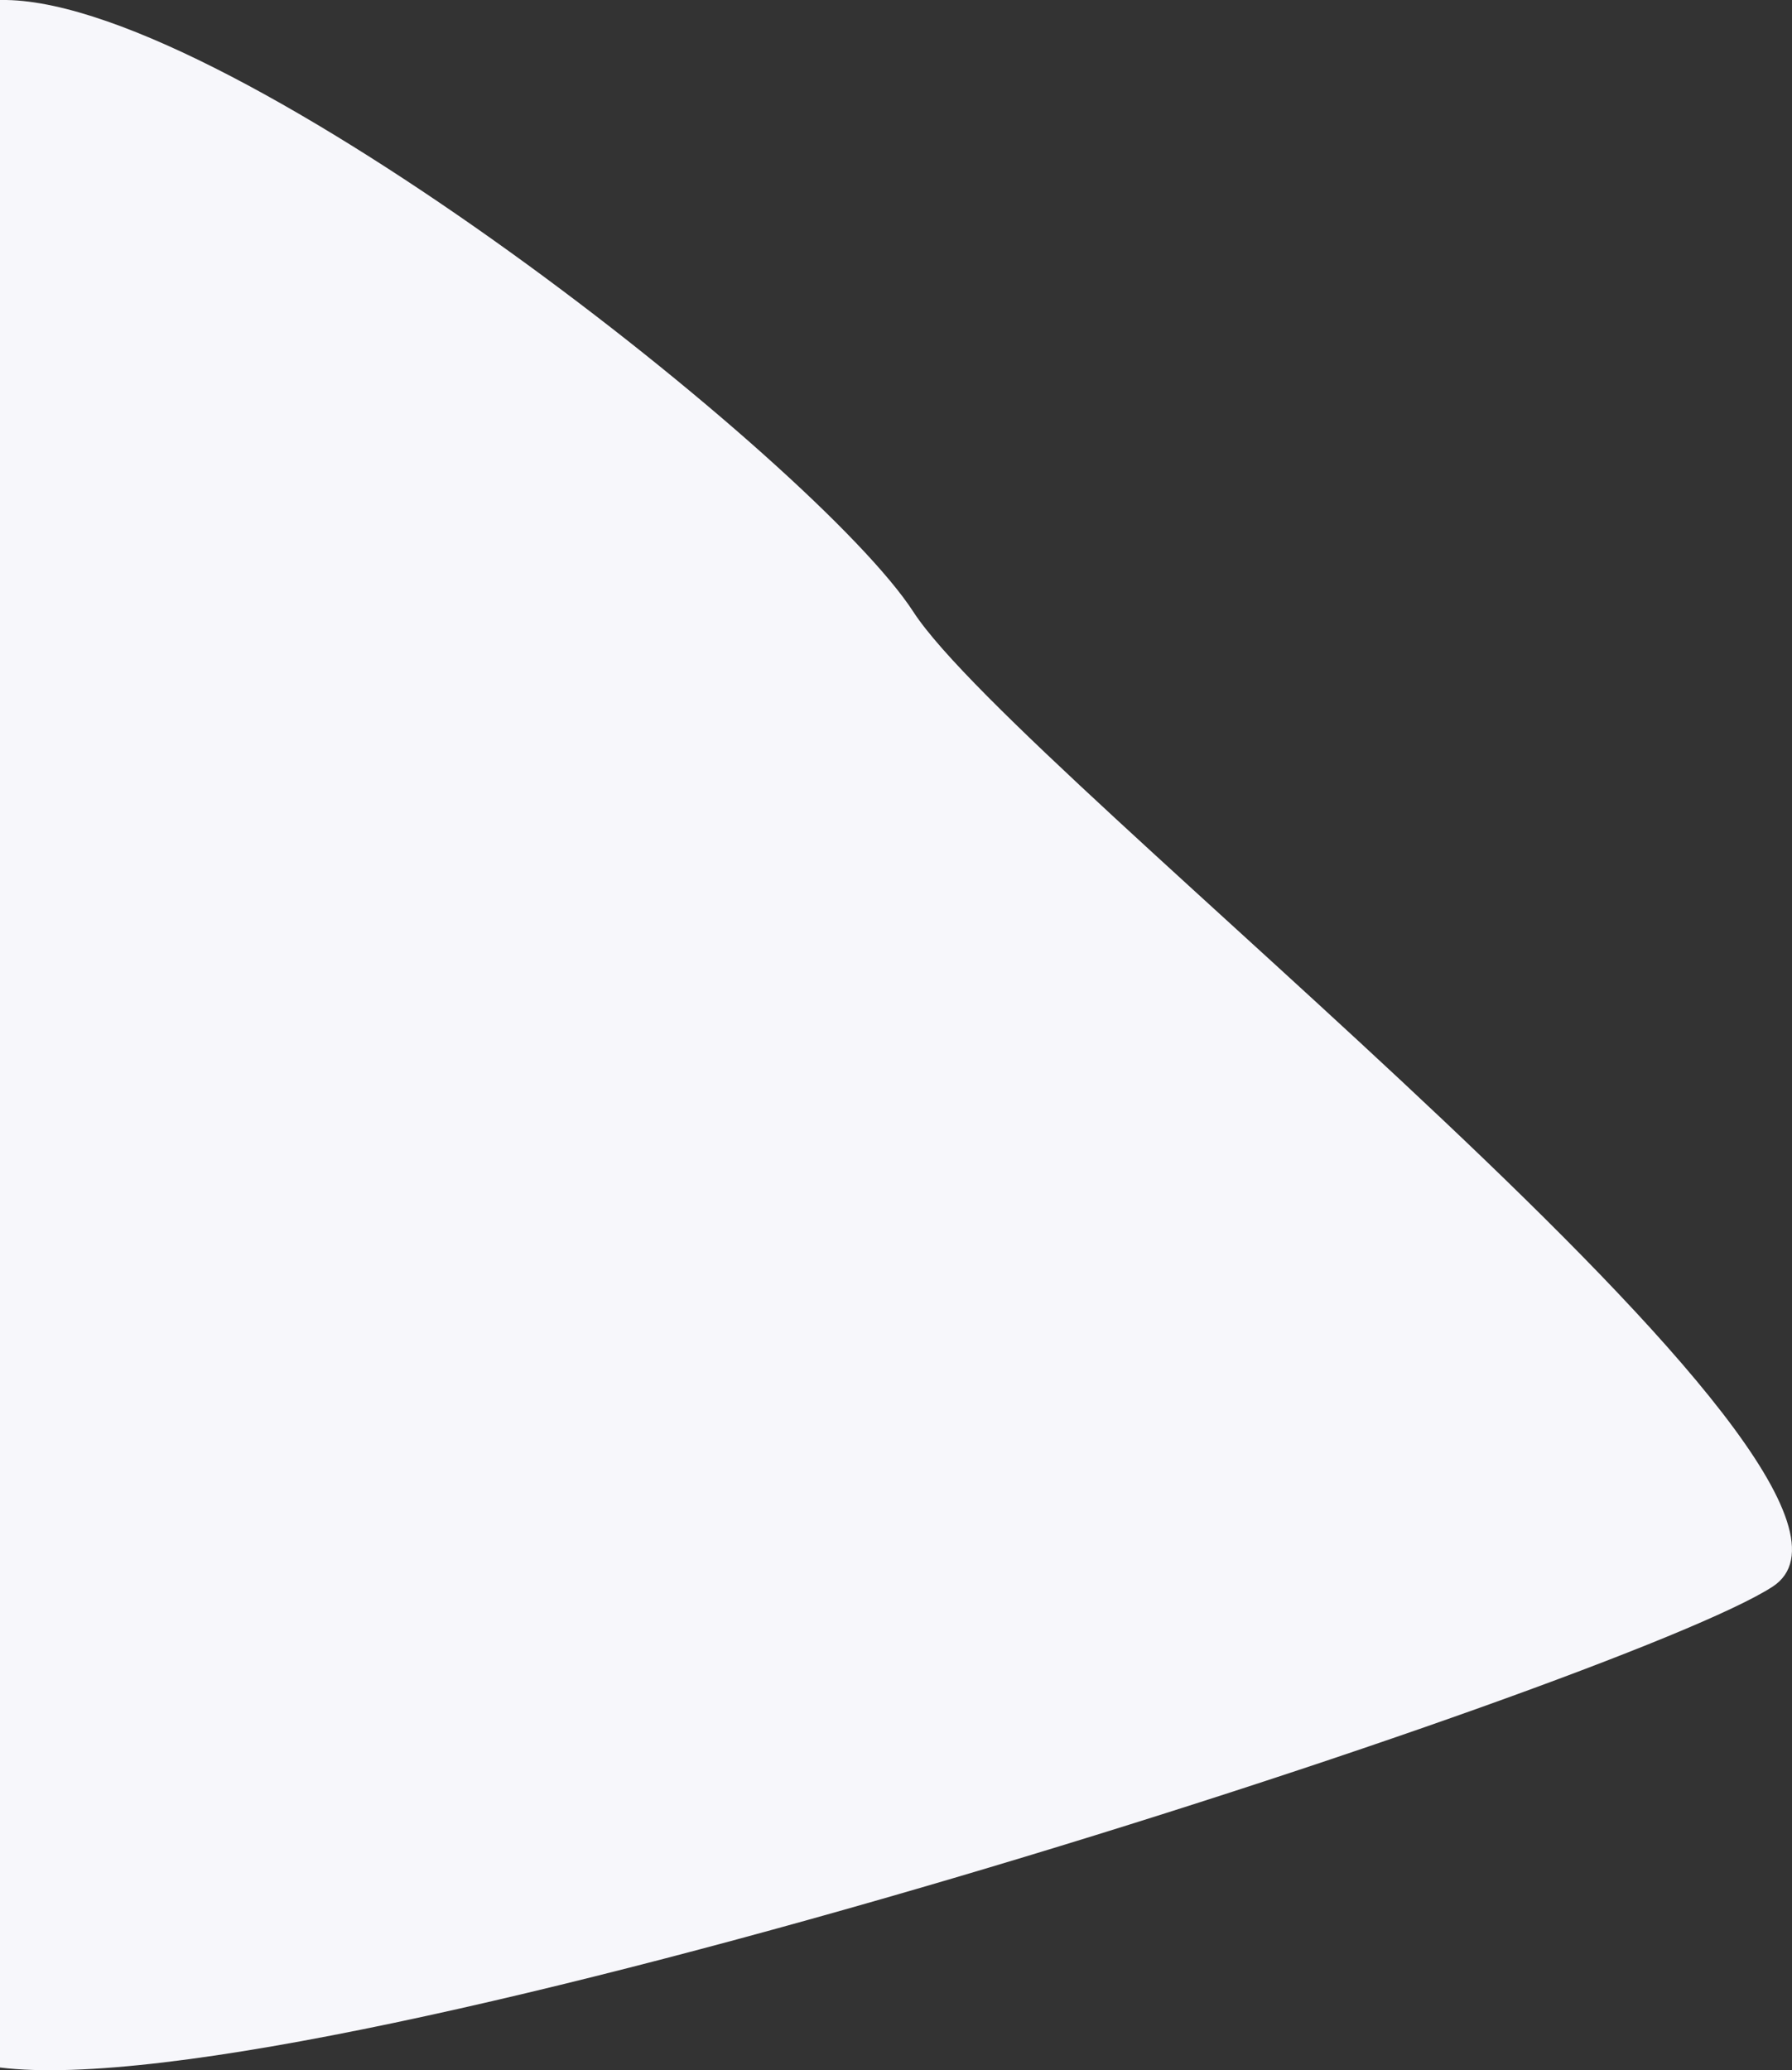 <?xml version="1.0" encoding="utf-8"?>
<!-- Generator: Adobe Illustrator 23.0.0, SVG Export Plug-In . SVG Version: 6.00 Build 0)  -->
<svg version="1.1" id="Layer_1" xmlns="http://www.w3.org/2000/svg" xmlns:xlink="http://www.w3.org/1999/xlink" x="0px" y="0px"
	 viewBox="0 0 966.94 1117.12" style="enable-background:new 0 0 966.94 1117.12;" xml:space="preserve">
<rect x="0" y="0" width="966.94" height="1117.12" fill="#333333" stroke="none"/>
<style type="text/css">
	.st0{fill-rule:evenodd;clip-rule:evenodd;fill:#F7F7FB;}
</style>
<path class="st0" d="M492.86,330.19C440.86,249.91,126.88,2.14,3.47,0H0.32C0.21,0,0.11,0.01,0,0.01v1115.66
	c176.04,21.78,876.7-207.7,956.43-259.45C1044.63,798.99,550.13,418.63,492.86,330.19z"/>
</svg>
